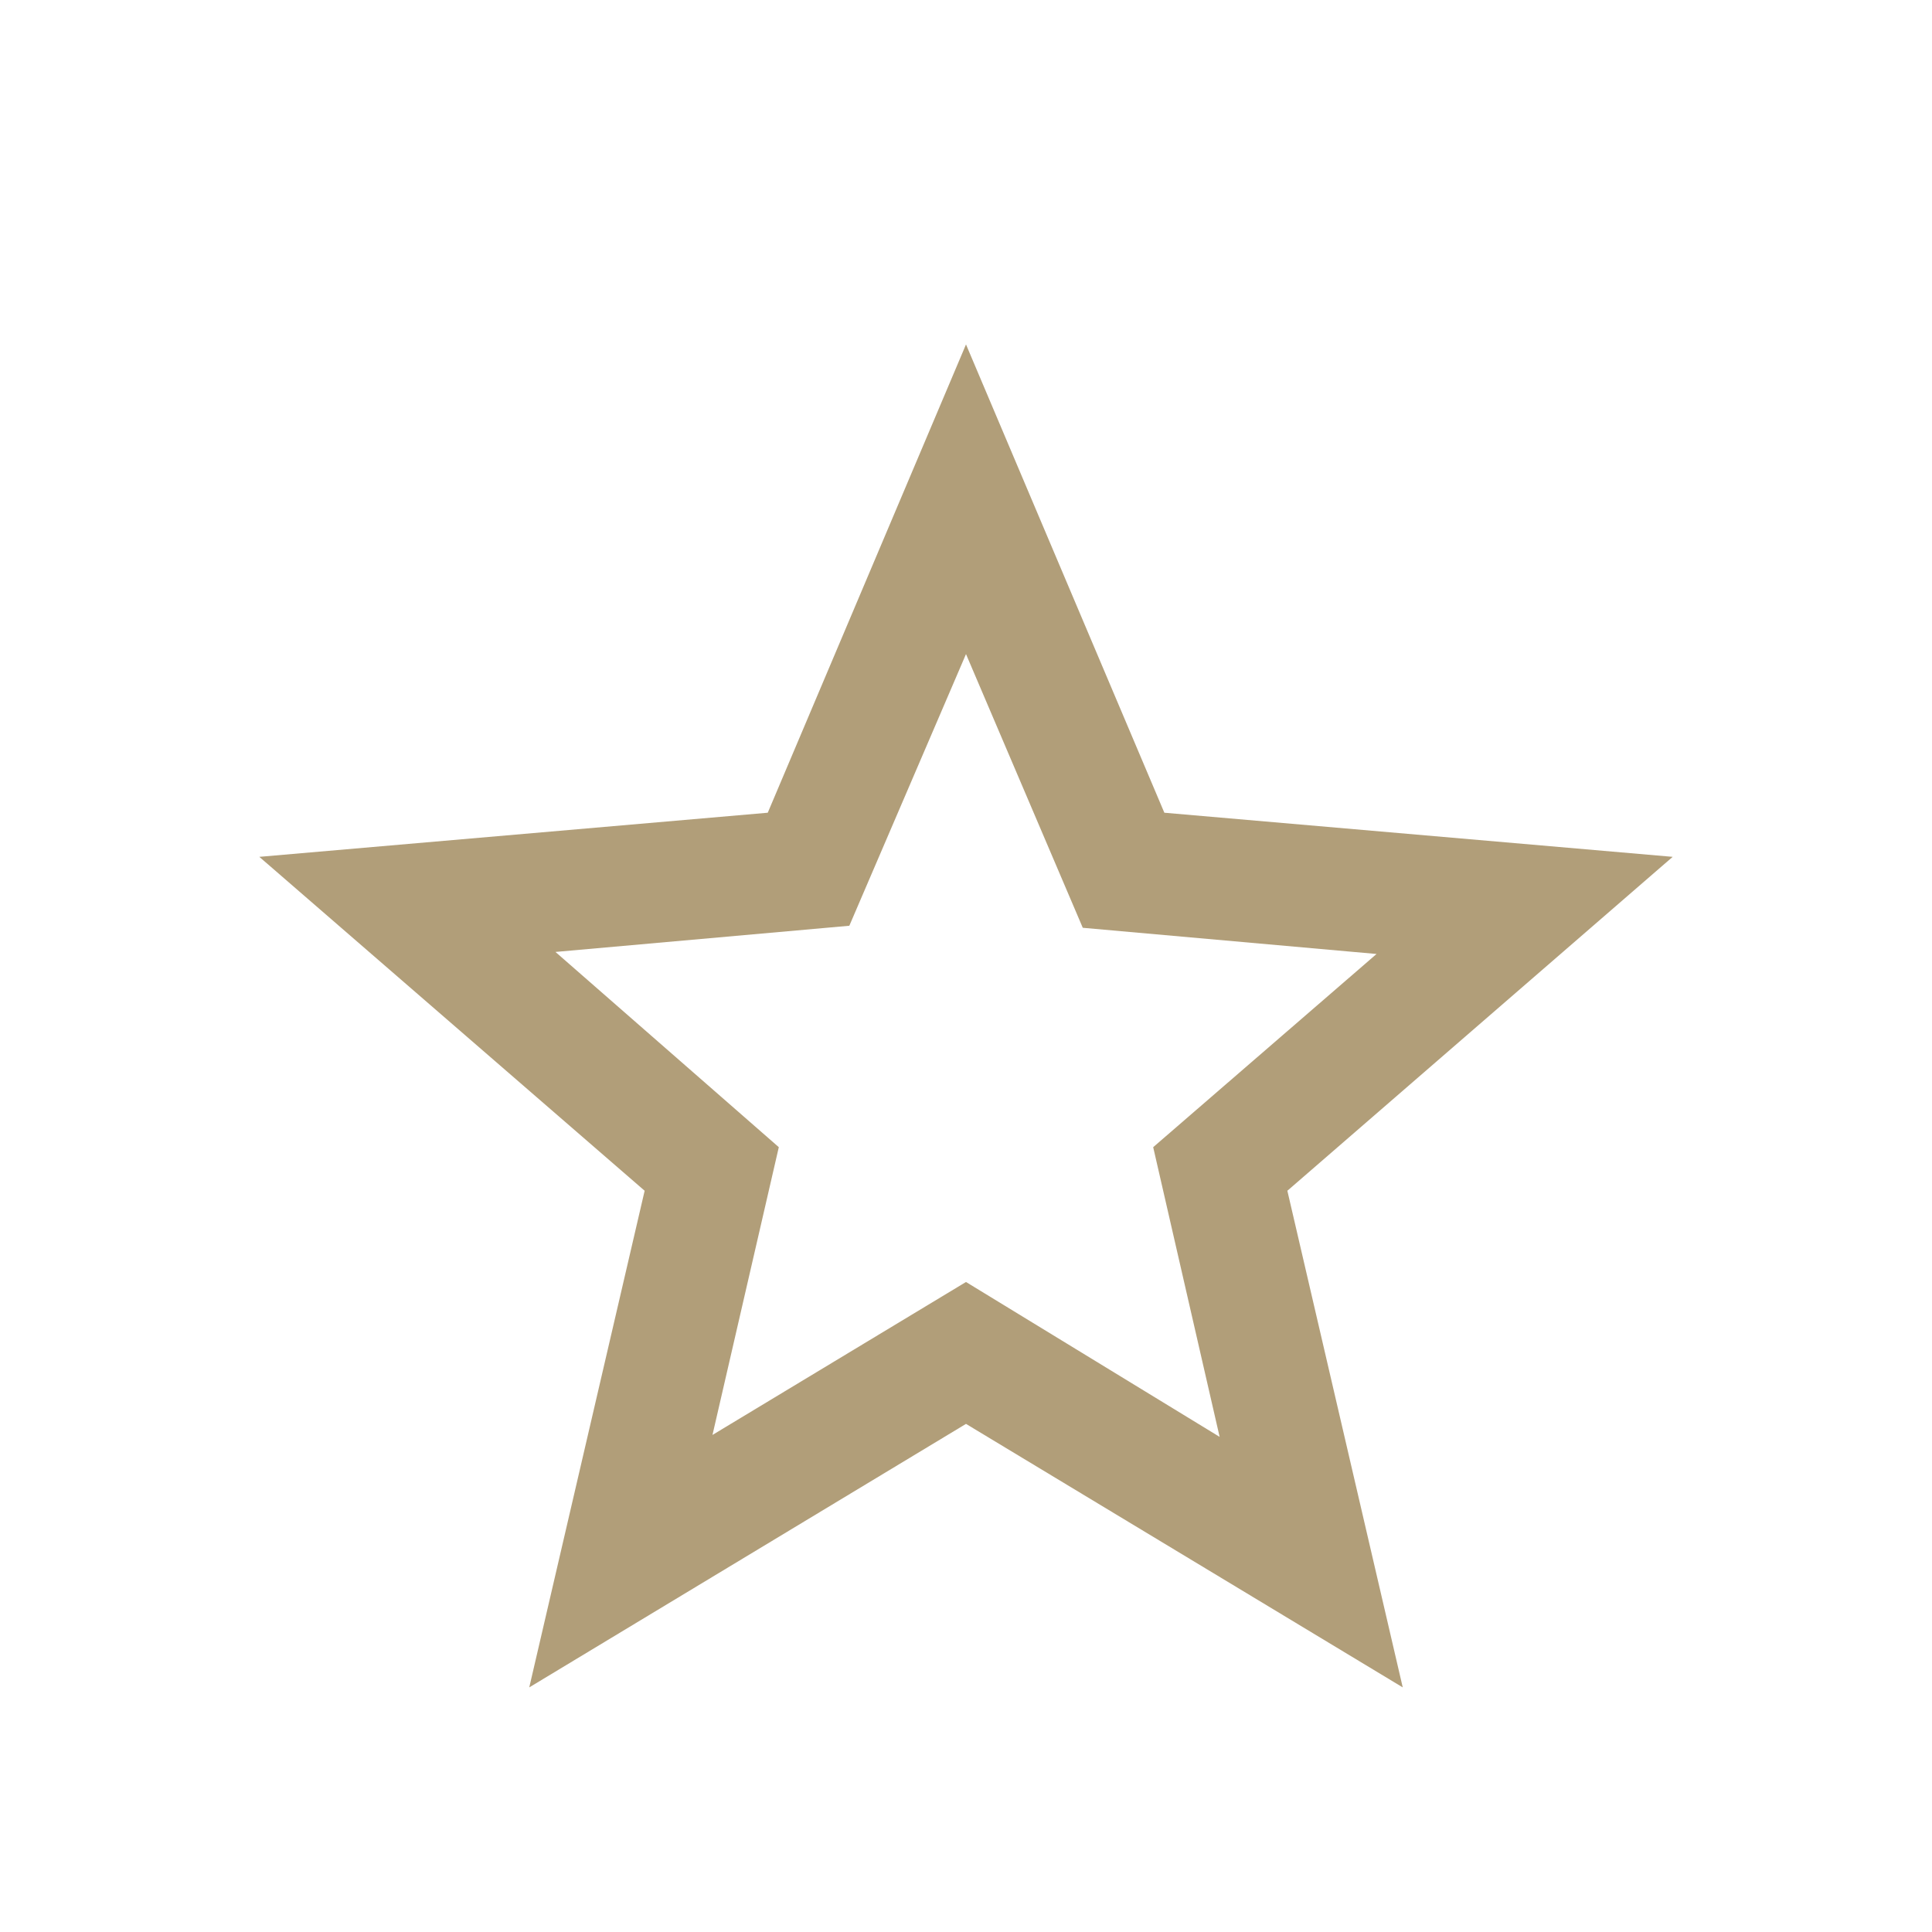 <svg width="18" height="18" viewBox="0 0 18 18" fill="none" xmlns="http://www.w3.org/2000/svg">
<g id="grade">
<mask id="mask0_98_2530" style="mask-type:alpha" maskUnits="userSpaceOnUse" x="0" y="0" width="18" height="18">
<rect id="Bounding box" width="18" height="18" fill="#B19E79"/>
</mask>
<g mask="url(#mask0_98_2530)">
<path id="grade_2" d="M6.638 13.369L9 11.944L11.363 13.387L10.744 10.688L12.825 8.888L10.088 8.644L9 6.094L7.913 8.625L5.175 8.869L7.256 10.688L6.638 13.369ZM4.931 15.721L6.006 11.094L2.416 7.983L7.153 7.572L9 3.209L10.848 7.572L15.584 7.983L11.994 11.094L13.069 15.721L9 13.266L4.931 15.721Z" fill="#B19E79"/>
</g>
</g>
</svg>
